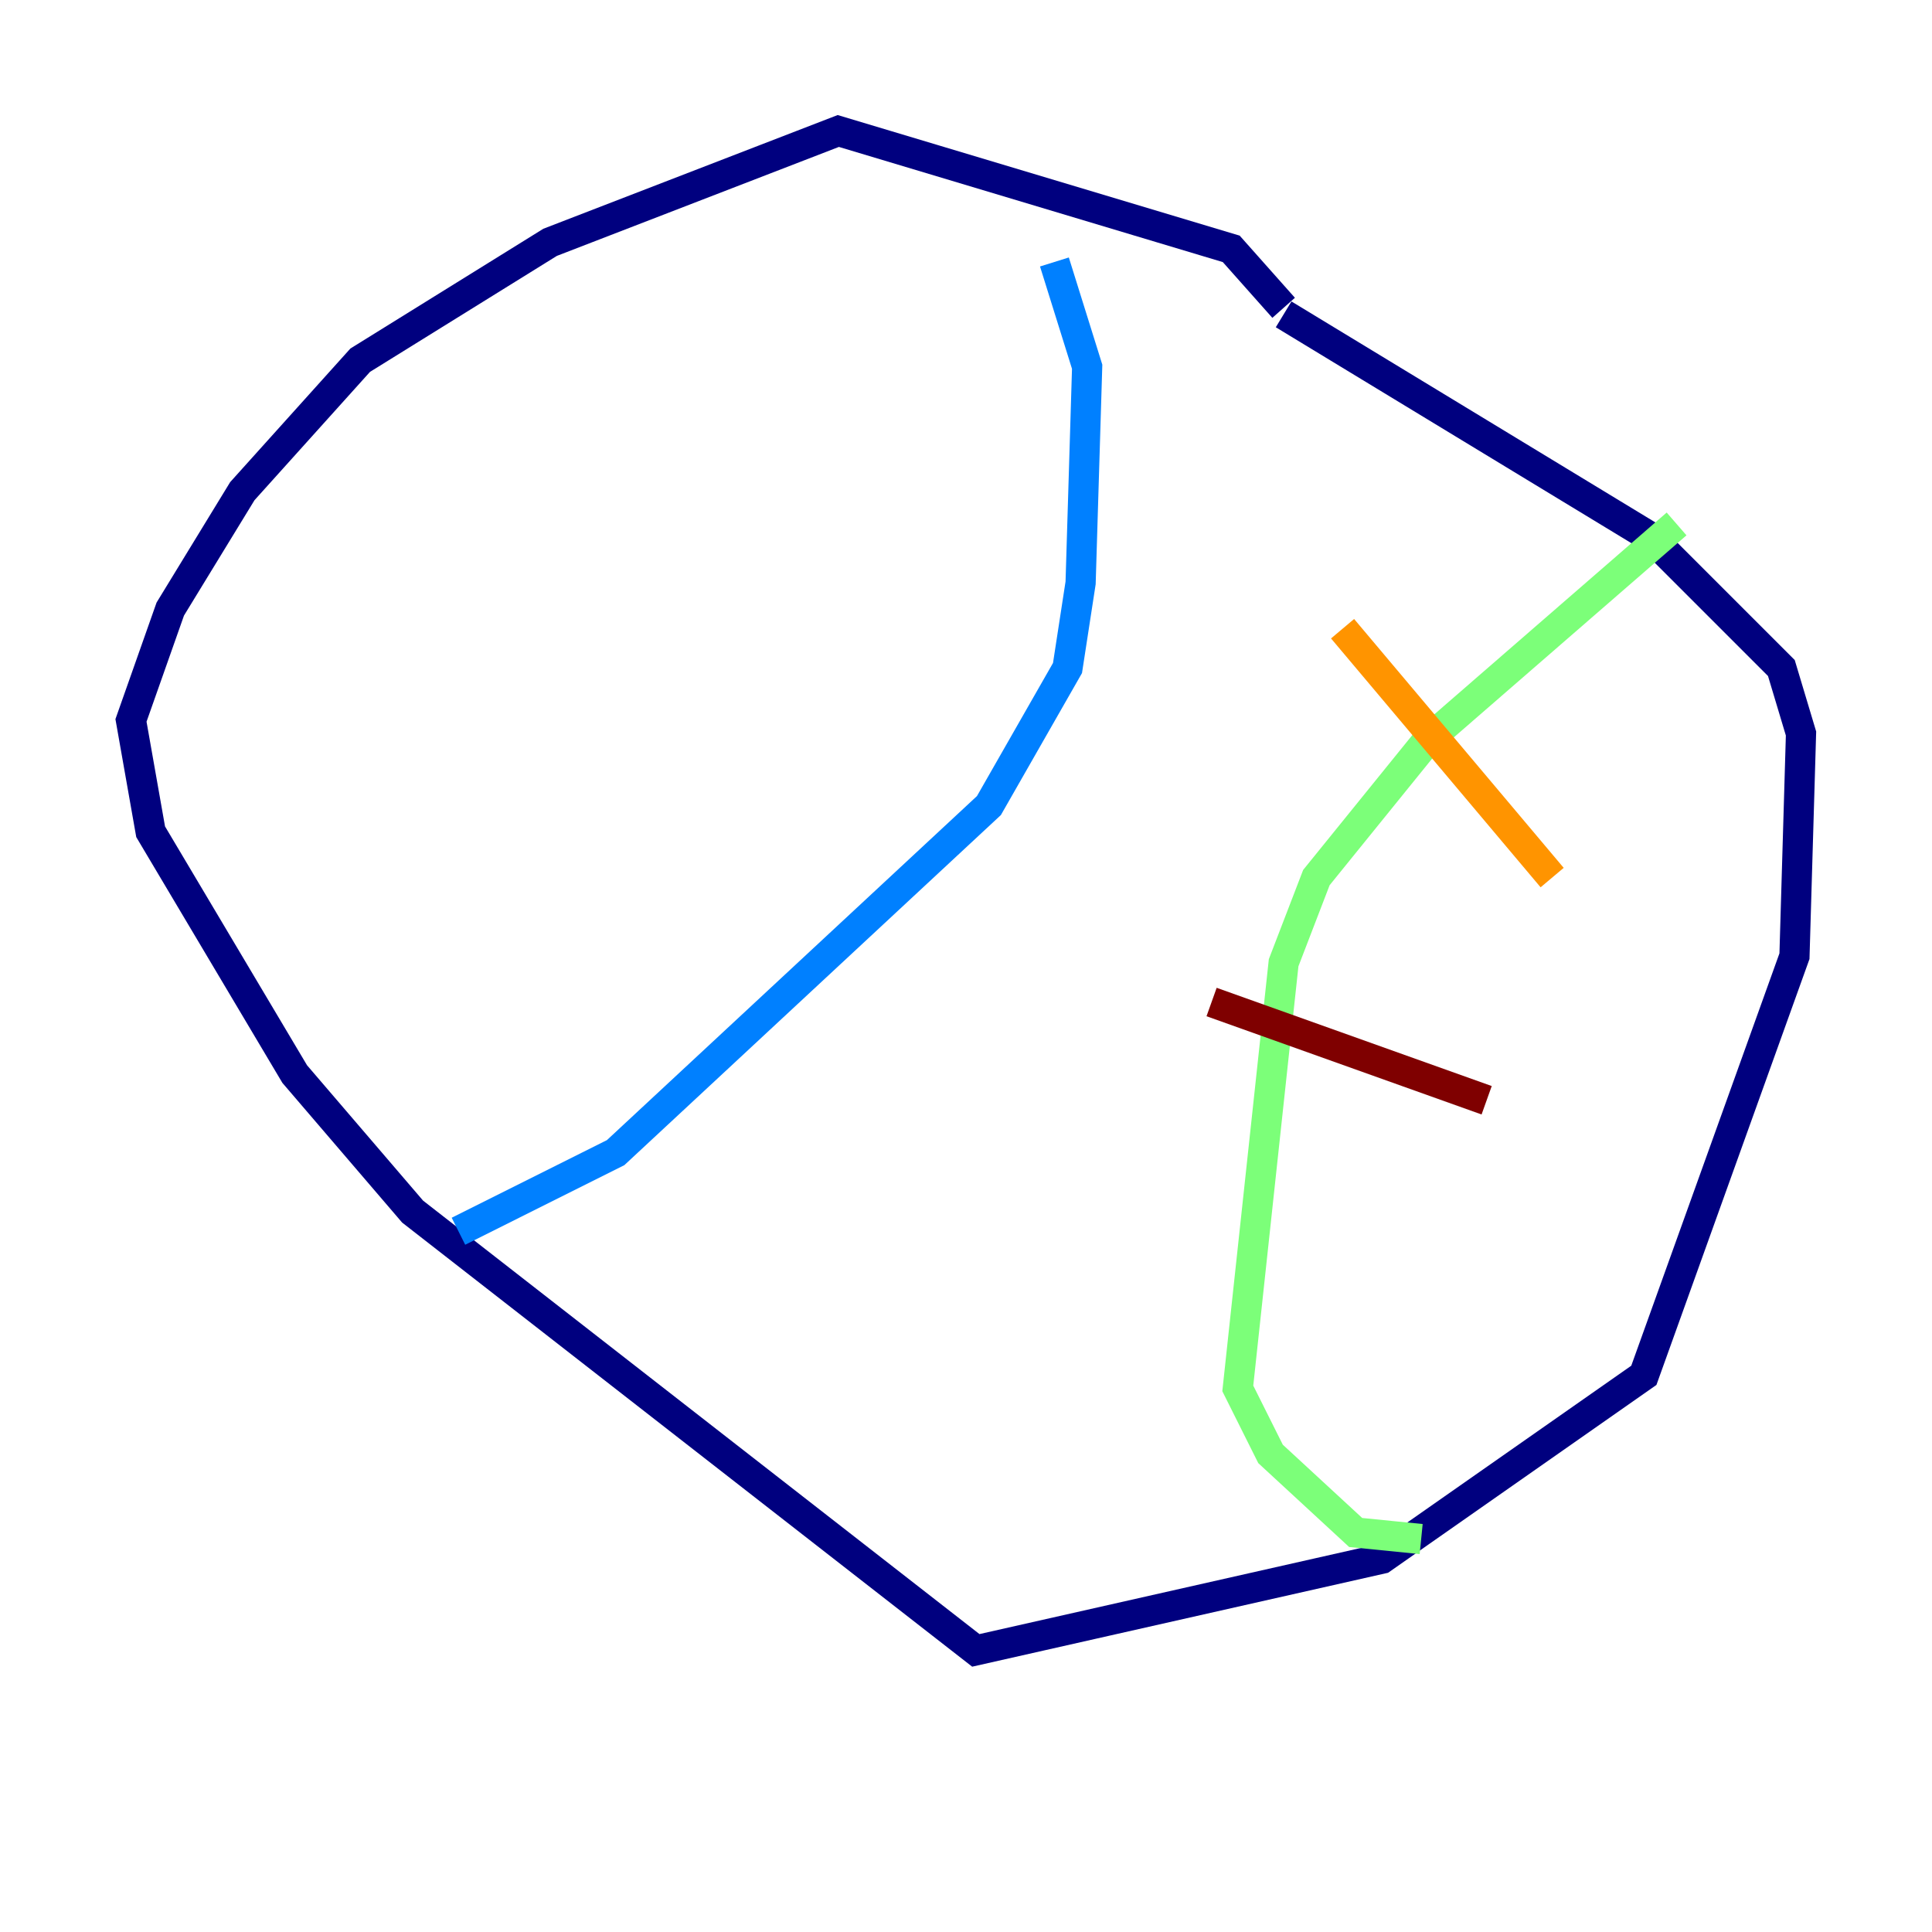 <?xml version="1.0" encoding="utf-8" ?>
<svg baseProfile="tiny" height="128" version="1.2" viewBox="0,0,128,128" width="128" xmlns="http://www.w3.org/2000/svg" xmlns:ev="http://www.w3.org/2001/xml-events" xmlns:xlink="http://www.w3.org/1999/xlink"><defs /><polyline fill="none" points="85.044,20.393 81.573,16.488 55.539,8.678 36.447,16.054 23.864,23.864 16.054,32.542 11.281,40.352 8.678,47.729 9.98,55.105 19.525,71.159 27.336,80.271 64.651,109.342 91.552,103.268 108.909,91.119 118.888,63.349 119.322,48.597 118.02,44.258 109.342,35.58 85.044,20.827" stroke="#00007f" stroke-width="2" /><polyline fill="none" points="30.373,81.573 40.786,76.366 65.519,53.37 70.725,44.258 71.593,38.617 72.027,24.298 69.858,17.356" stroke="#0080ff" stroke-width="2" /><polyline fill="none" points="111.078,34.712 94.59,49.031 87.214,58.142 85.044,63.783 82.007,91.986 84.176,96.325 89.817,101.532 94.156,101.966" stroke="#7cff79" stroke-width="2" /><polyline fill="none" points="88.949,41.654 102.834,58.142" stroke="#ff9400" stroke-width="2" /><polyline fill="none" points="80.271,66.386 98.495,72.895" stroke="#7f0000" stroke-width="2" /></svg>